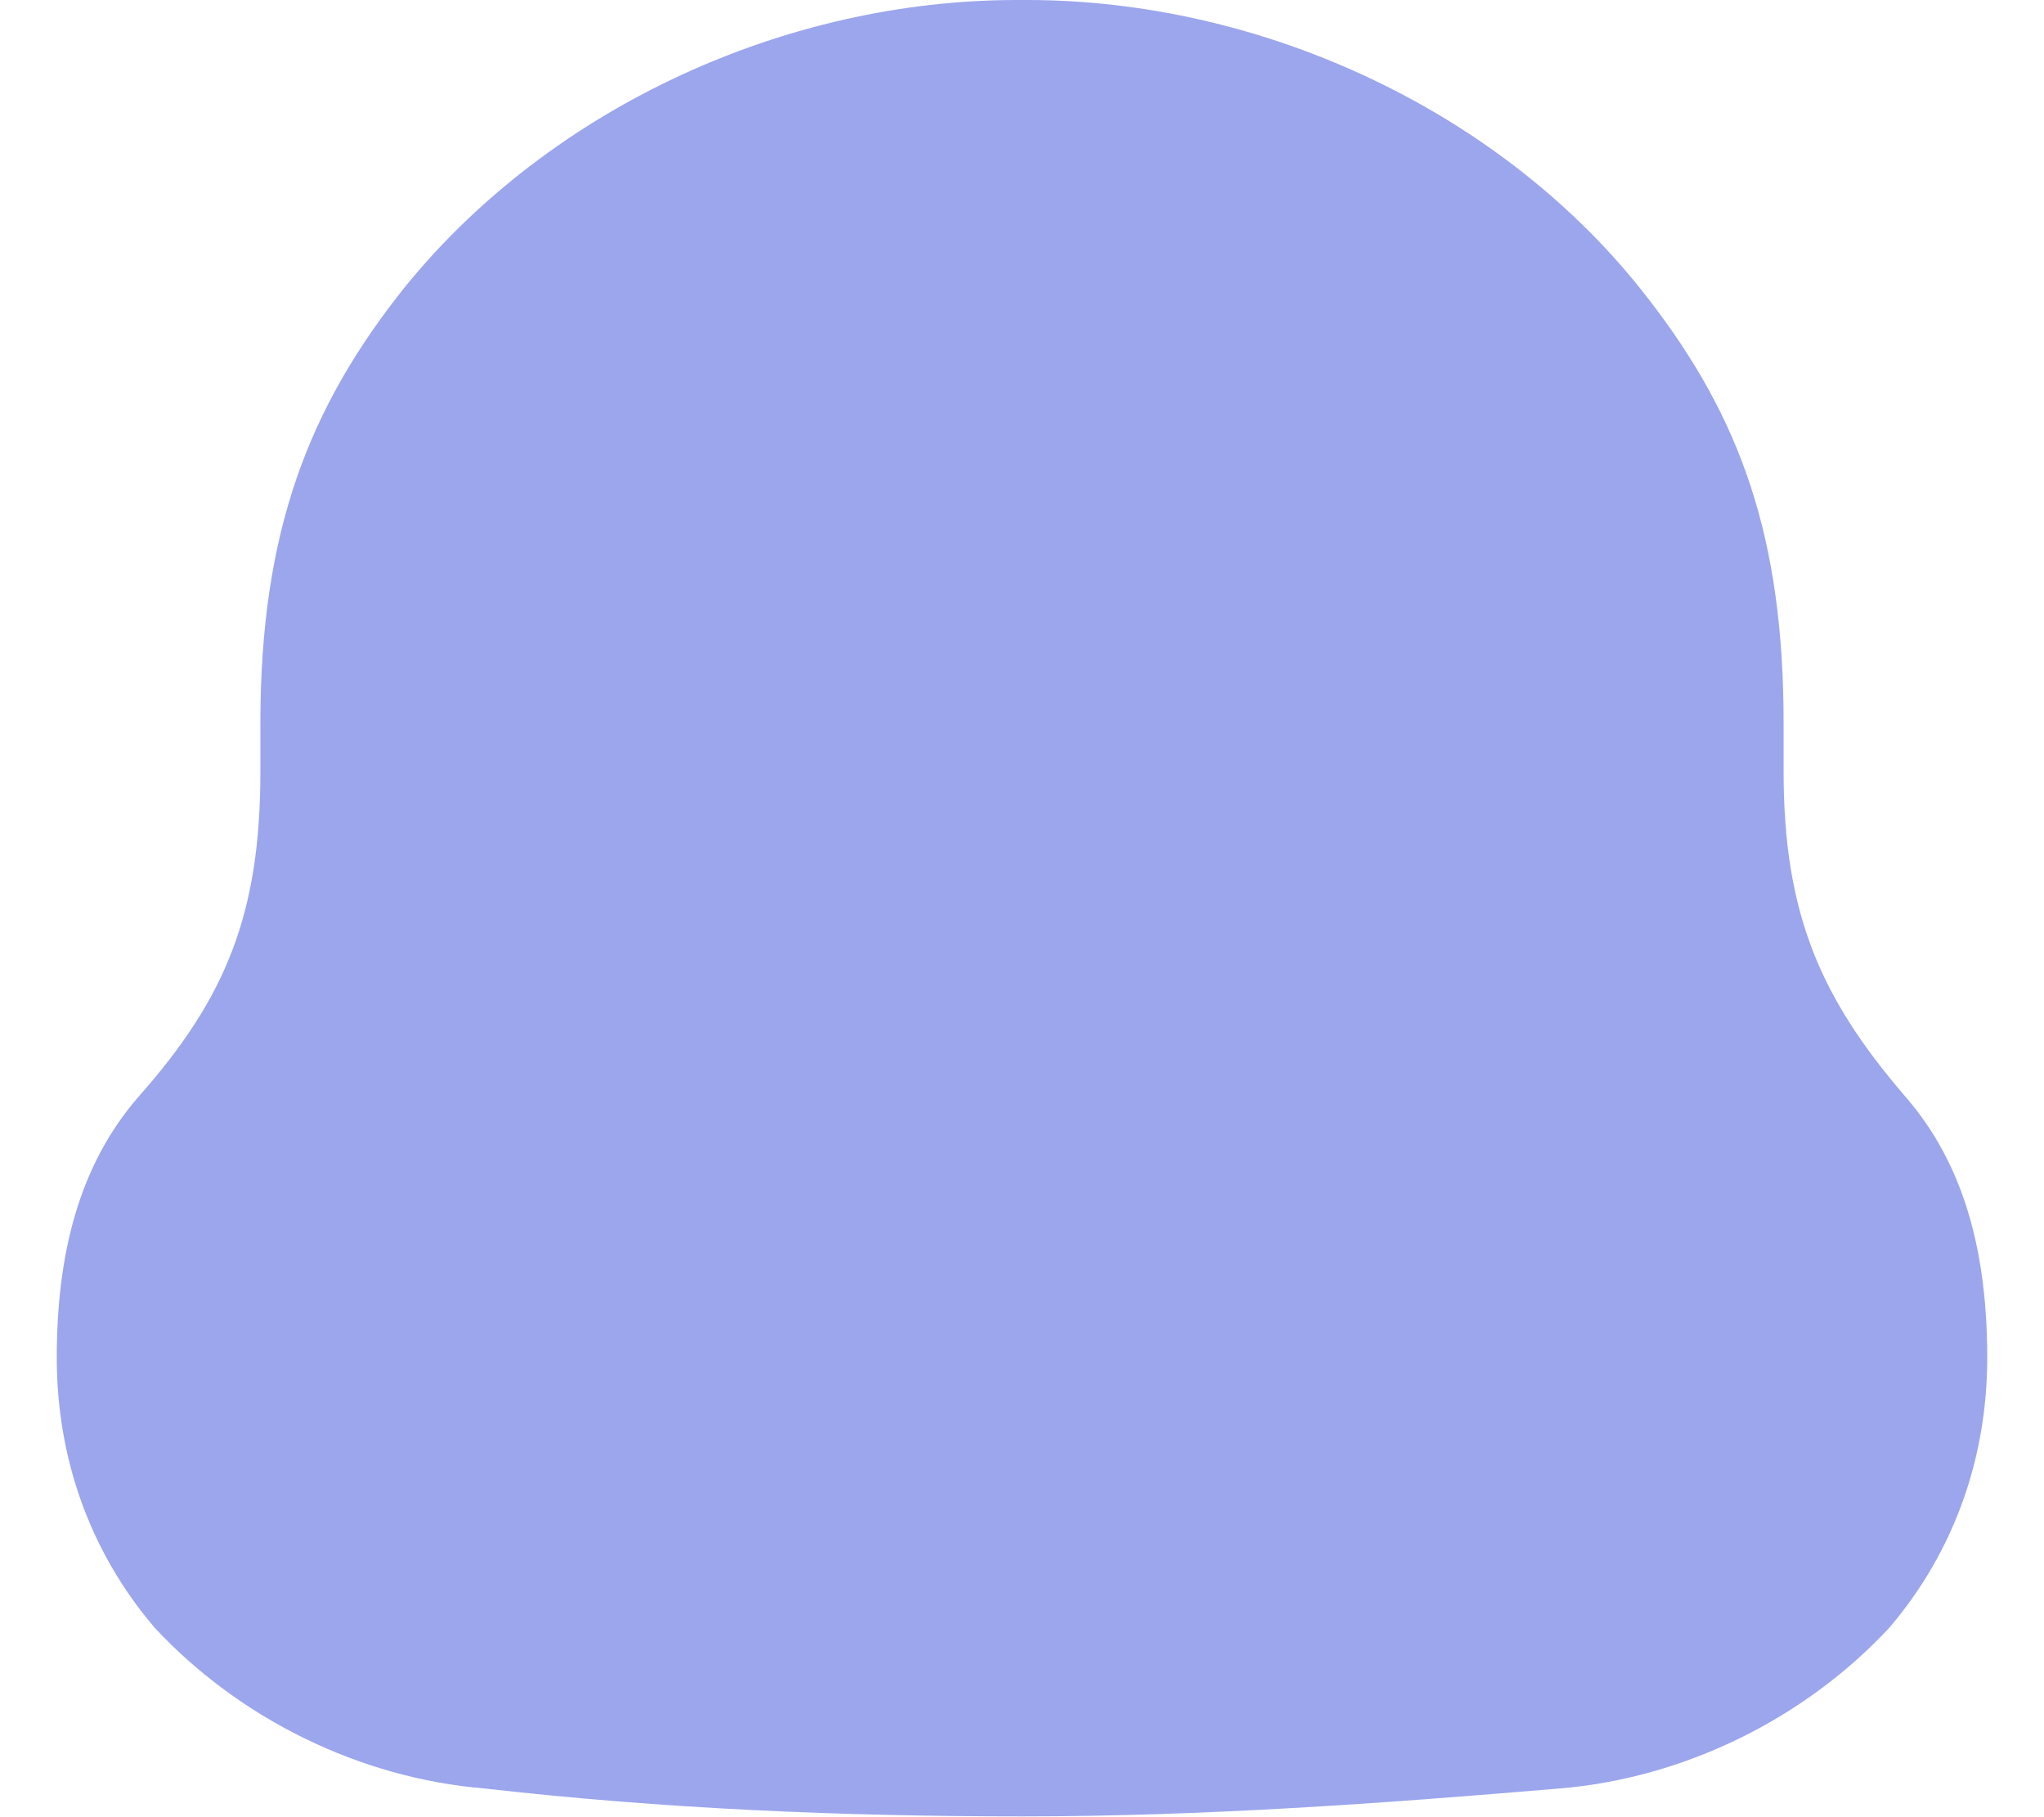 <svg width="18" height="16" viewBox="0 0 18 16" fill="none" xmlns="http://www.w3.org/2000/svg">
<path d="M16.77 9.645C16.039 8.792 15.707 8.053 15.707 6.797V6.37C15.707 4.734 15.33 3.679 14.511 2.625C13.249 0.987 11.124 0 9.044 0H8.956C6.919 0 4.861 0.942 3.577 2.513C2.713 3.588 2.293 4.688 2.293 6.37V6.797C2.293 8.053 1.983 8.792 1.23 9.645C0.677 10.274 0.5 11.082 0.5 11.956C0.5 12.831 0.787 13.66 1.364 14.334C2.116 15.141 3.178 15.657 4.264 15.747C5.835 15.926 7.406 15.993 9.001 15.993C10.594 15.993 12.165 15.88 13.737 15.747C14.822 15.657 15.884 15.141 16.636 14.334C17.212 13.66 17.5 12.831 17.5 11.956C17.5 11.082 17.323 10.274 16.77 9.645Z" fill="#9CA6ED"/>
</svg>
